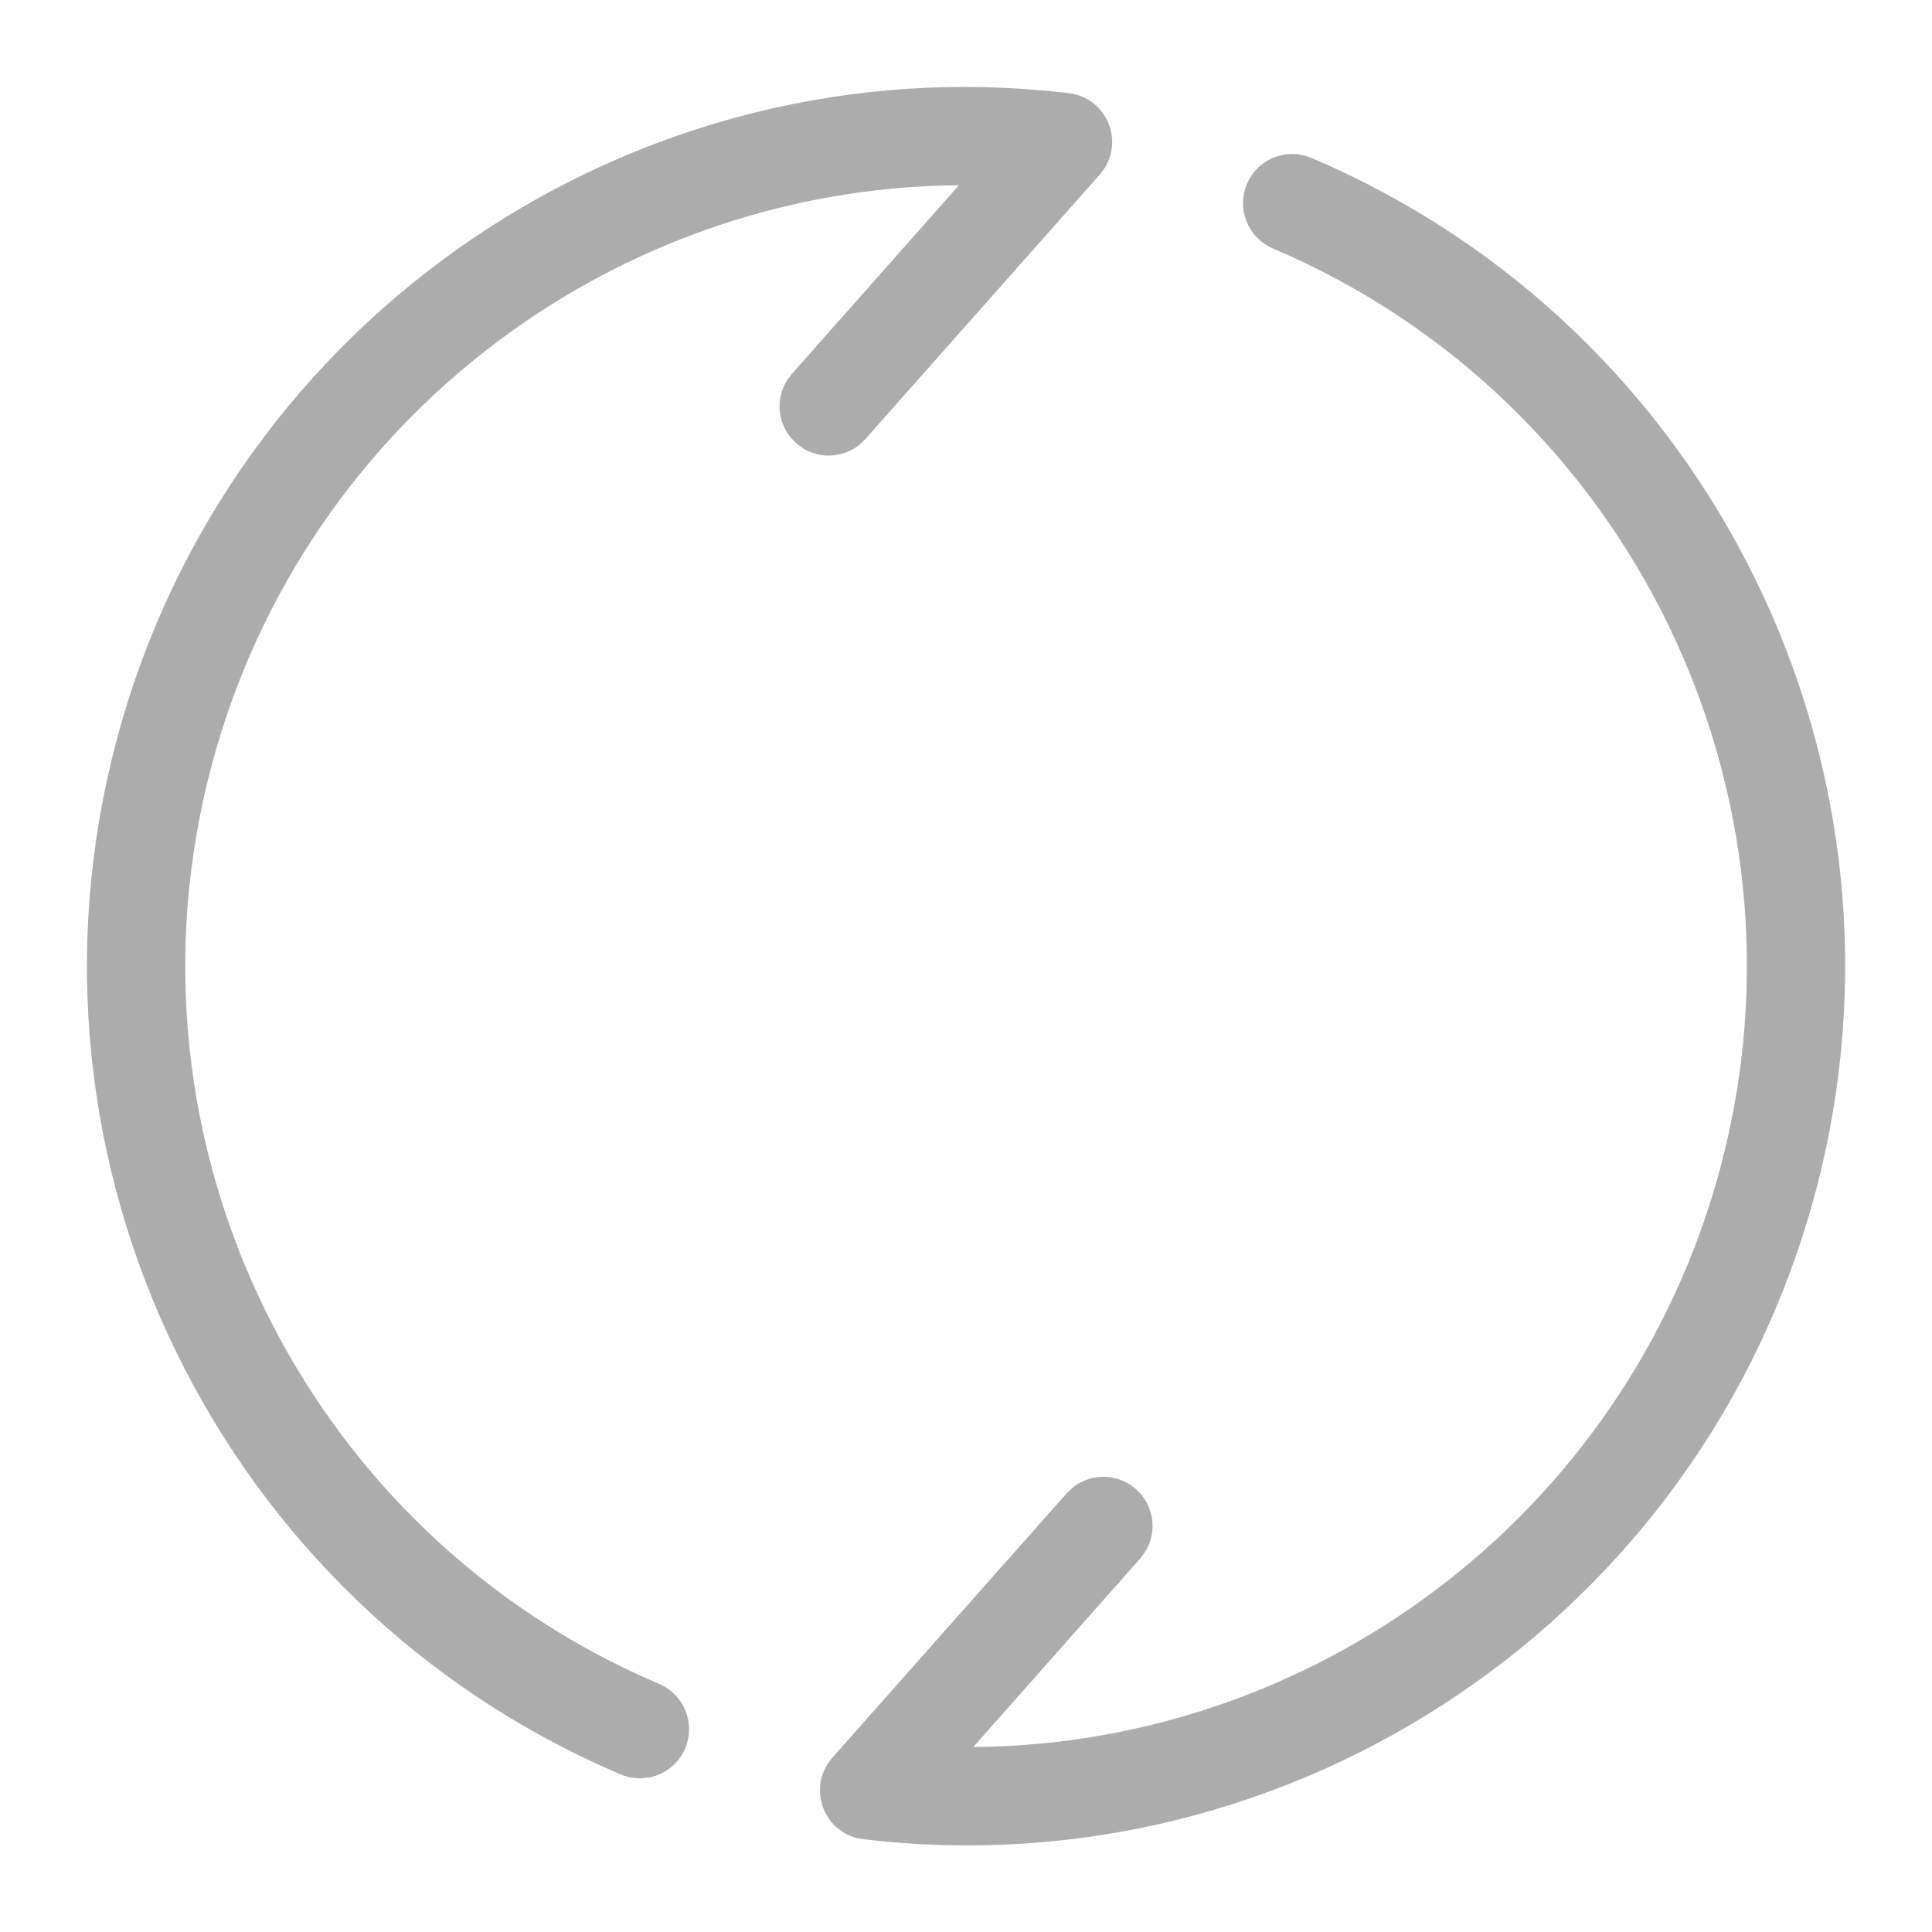 <?xml version="1.0" encoding="UTF-8"?>
<svg width="20px" height="20px" viewBox="0 0 20 20" version="1.1" xmlns="http://www.w3.org/2000/svg" xmlns:xlink="http://www.w3.org/1999/xlink">
    <title>刷新</title>
    <g id="刷新" stroke="none" stroke-width="1" fill="none" fill-rule="evenodd">
        <path d="M13,1.943 C13.088,1.735 13.328,1.638 13.536,1.727 C17.634,3.467 19.857,7.987 18.693,12.331 C17.531,16.668 13.359,19.468 8.948,18.94 C8.644,18.903 8.495,18.563 8.65,18.317 L8.691,18.262 L11.117,15.525 L11.171,15.475 C11.304,15.37 11.49,15.359 11.634,15.447 L11.694,15.491 L11.744,15.544 C11.849,15.678 11.86,15.863 11.772,16.008 L11.728,16.068 L9.854,18.184 L9.932,18.185 C13.602,18.223 16.926,15.77 17.904,12.12 C18.962,8.17 16.94,4.061 13.216,2.48 C13.009,2.391 12.912,2.151 13,1.943 Z M1.308,7.672 C2.47,3.336 6.642,0.535 11.053,1.064 C11.357,1.1 11.506,1.44 11.351,1.686 L11.31,1.741 L8.884,4.478 L8.831,4.529 C8.697,4.634 8.512,4.645 8.367,4.557 L8.308,4.513 L8.257,4.459 C8.152,4.326 8.141,4.14 8.229,3.995 L8.273,3.936 L10.147,1.82 L10.069,1.818 C6.4,1.78 3.076,4.234 2.098,7.884 C1.039,11.833 3.061,15.942 6.785,17.524 C6.992,17.612 7.089,17.852 7.001,18.06 C6.913,18.268 6.673,18.365 6.465,18.277 C2.368,16.536 0.144,12.017 1.308,7.672 Z" id="形状" stroke="#ACACAC" stroke-width="0.2" fill="#ACACAC" fill-rule="nonzero"></path>
    </g>
</svg>